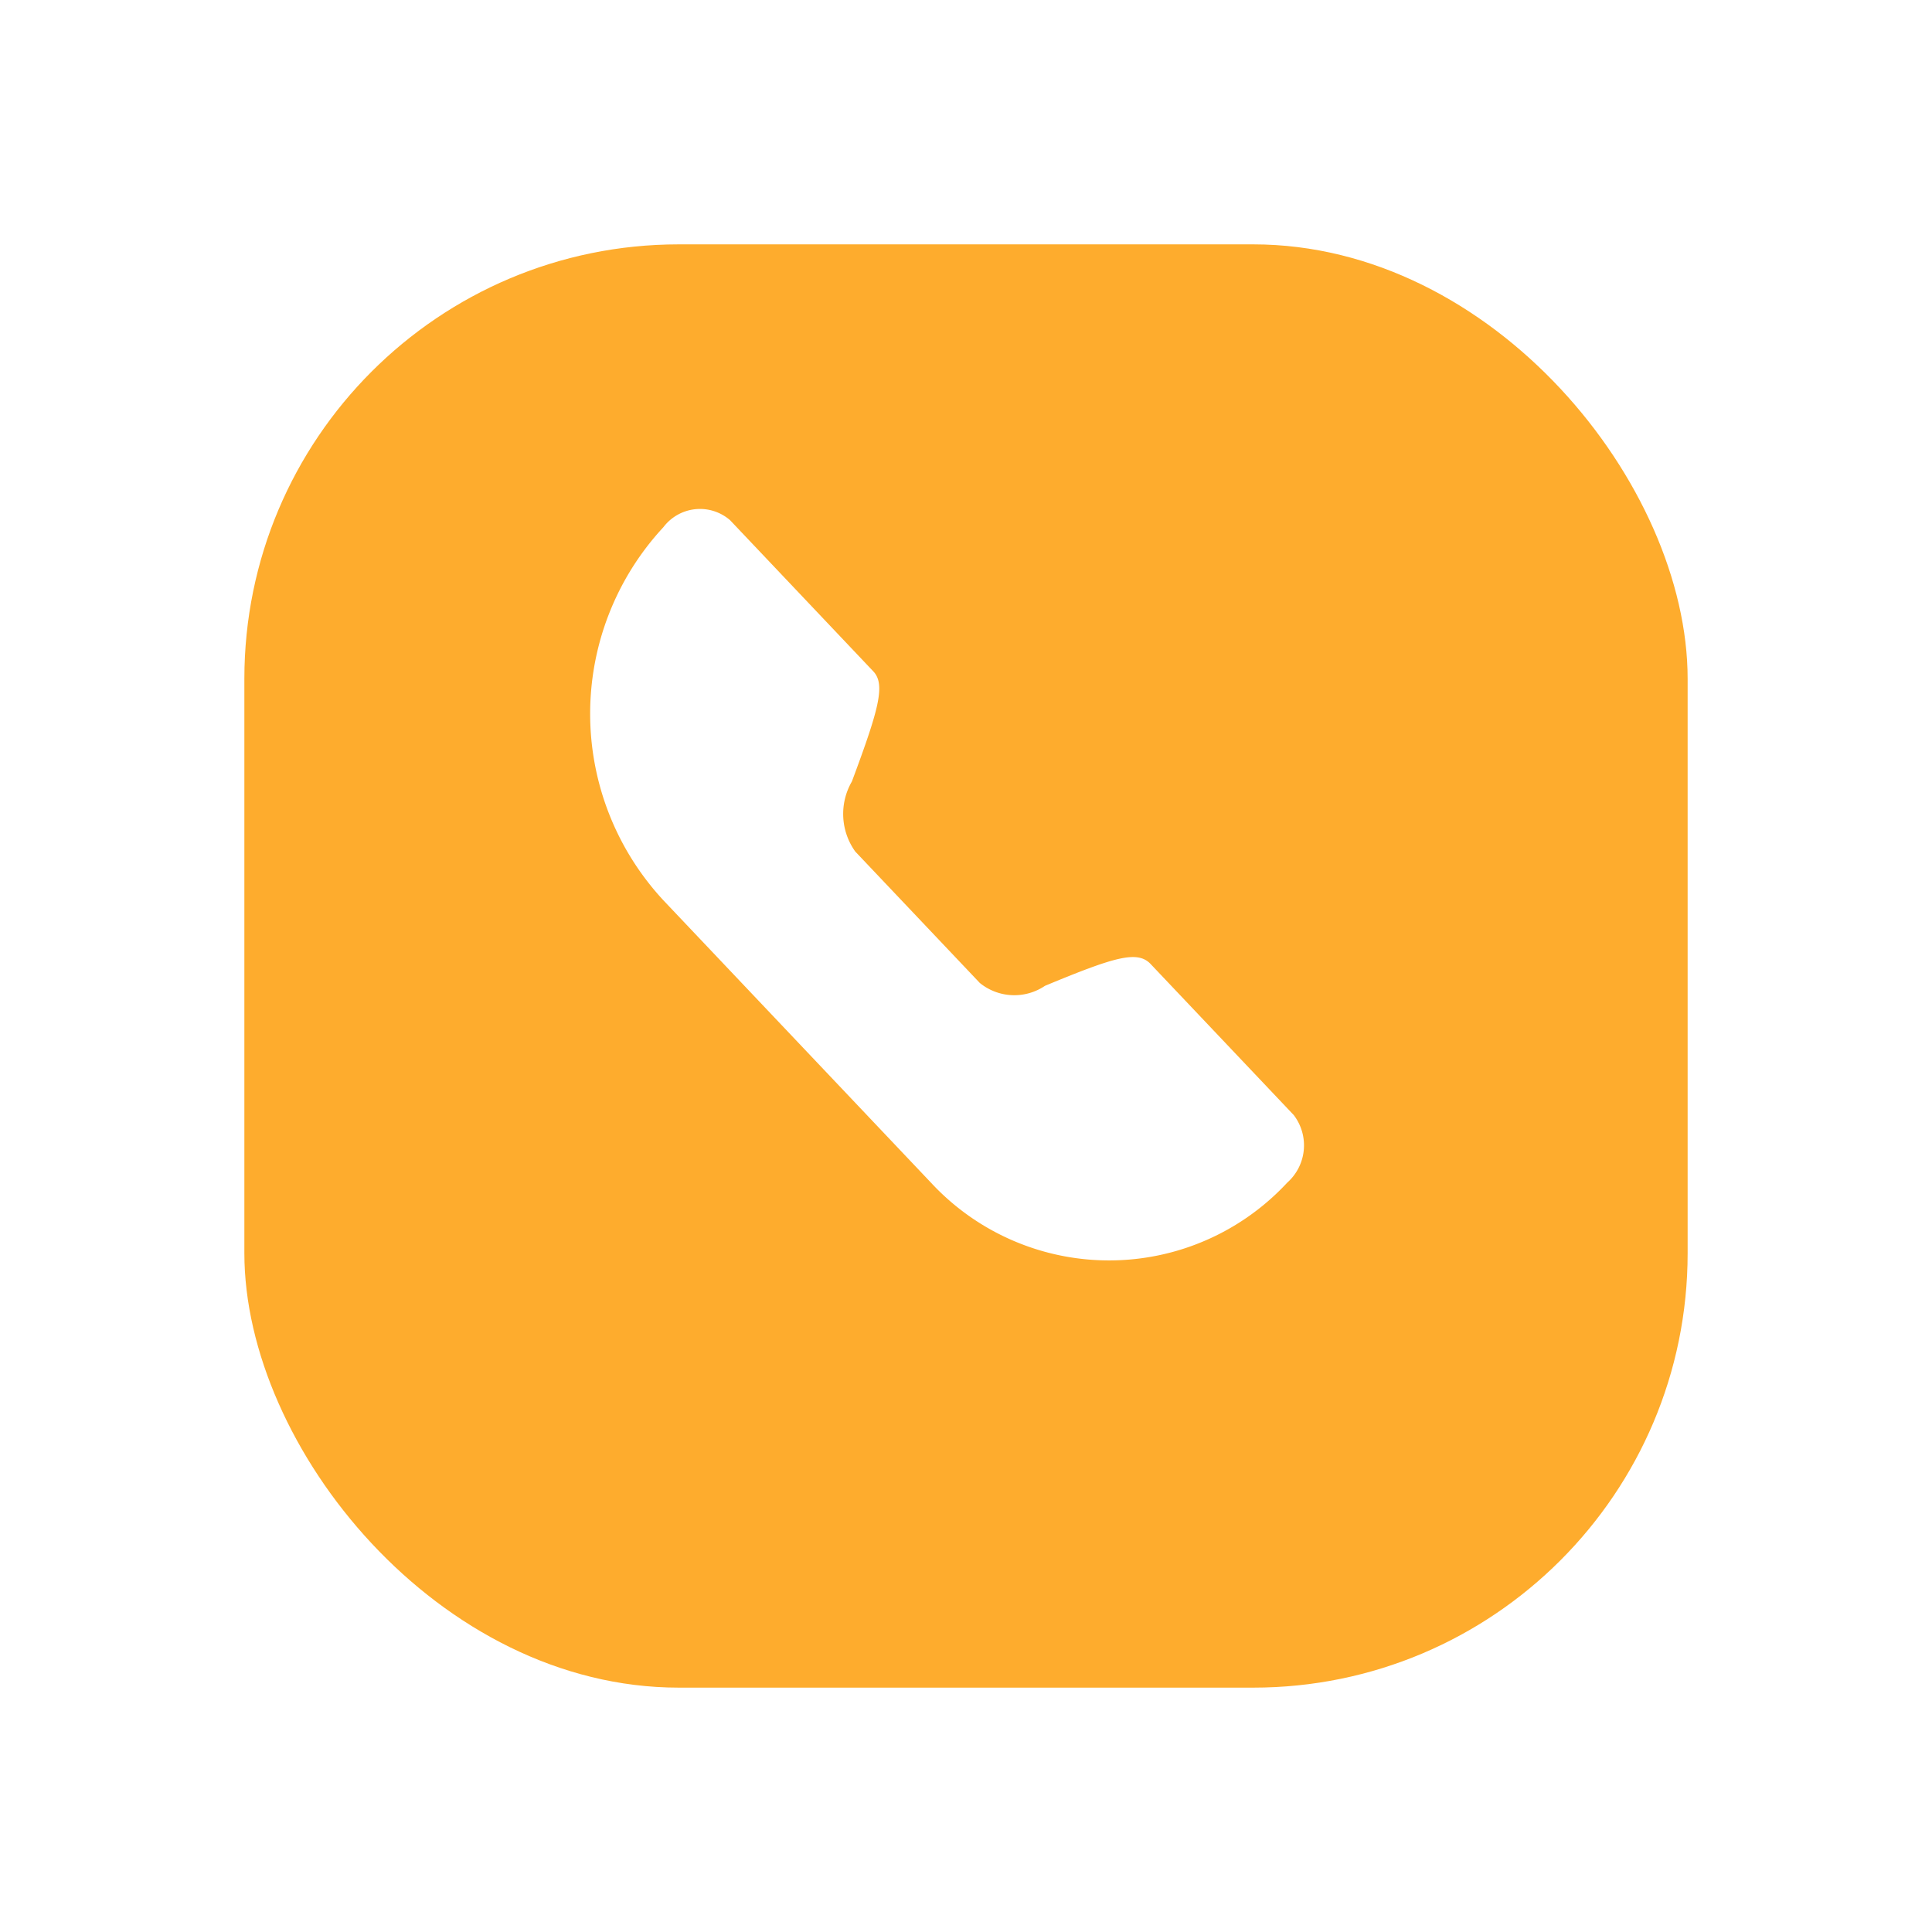 <svg xmlns="http://www.w3.org/2000/svg" xmlns:xlink="http://www.w3.org/1999/xlink" width="71.156" height="71.156" viewBox="0 0 71.156 71.156"><defs><filter id="a" x="0" y="0" width="71.156" height="71.156" filterUnits="userSpaceOnUse"><feOffset dy="3" input="SourceAlpha"/><feGaussianBlur stdDeviation="3" result="b"/><feFlood flood-opacity="0.161"/><feComposite operator="in" in2="b"/><feComposite in="SourceGraphic"/></filter></defs><g transform="translate(9 6)"><g transform="matrix(1, 0, 0, 1, -9, -6)" filter="url(#a)"><rect width="53.156" height="53.156" rx="16" transform="translate(9 6)" fill="#feac2d"/></g><g transform="translate(9.967 9.967)"><rect width="33.222" height="33.222" fill="none"/><path d="M9.763,12.626l4.588,4.841a2.016,2.016,0,0,0,2.4.105c2.554-1.059,3.4-1.317,3.889-.805l5.273,5.565a1.836,1.836,0,0,1-.24,2.489,8.946,8.946,0,0,1-13.122,0L2.7,14.426A10.1,10.1,0,0,1,2.7.677,1.689,1.689,0,0,1,5.153.423l5.273,5.565c.457.482.212,1.381-.786,4.057A2.381,2.381,0,0,0,9.763,12.626Z" transform="translate(2.769 2.769)" fill="#fff"/></g></g></svg>